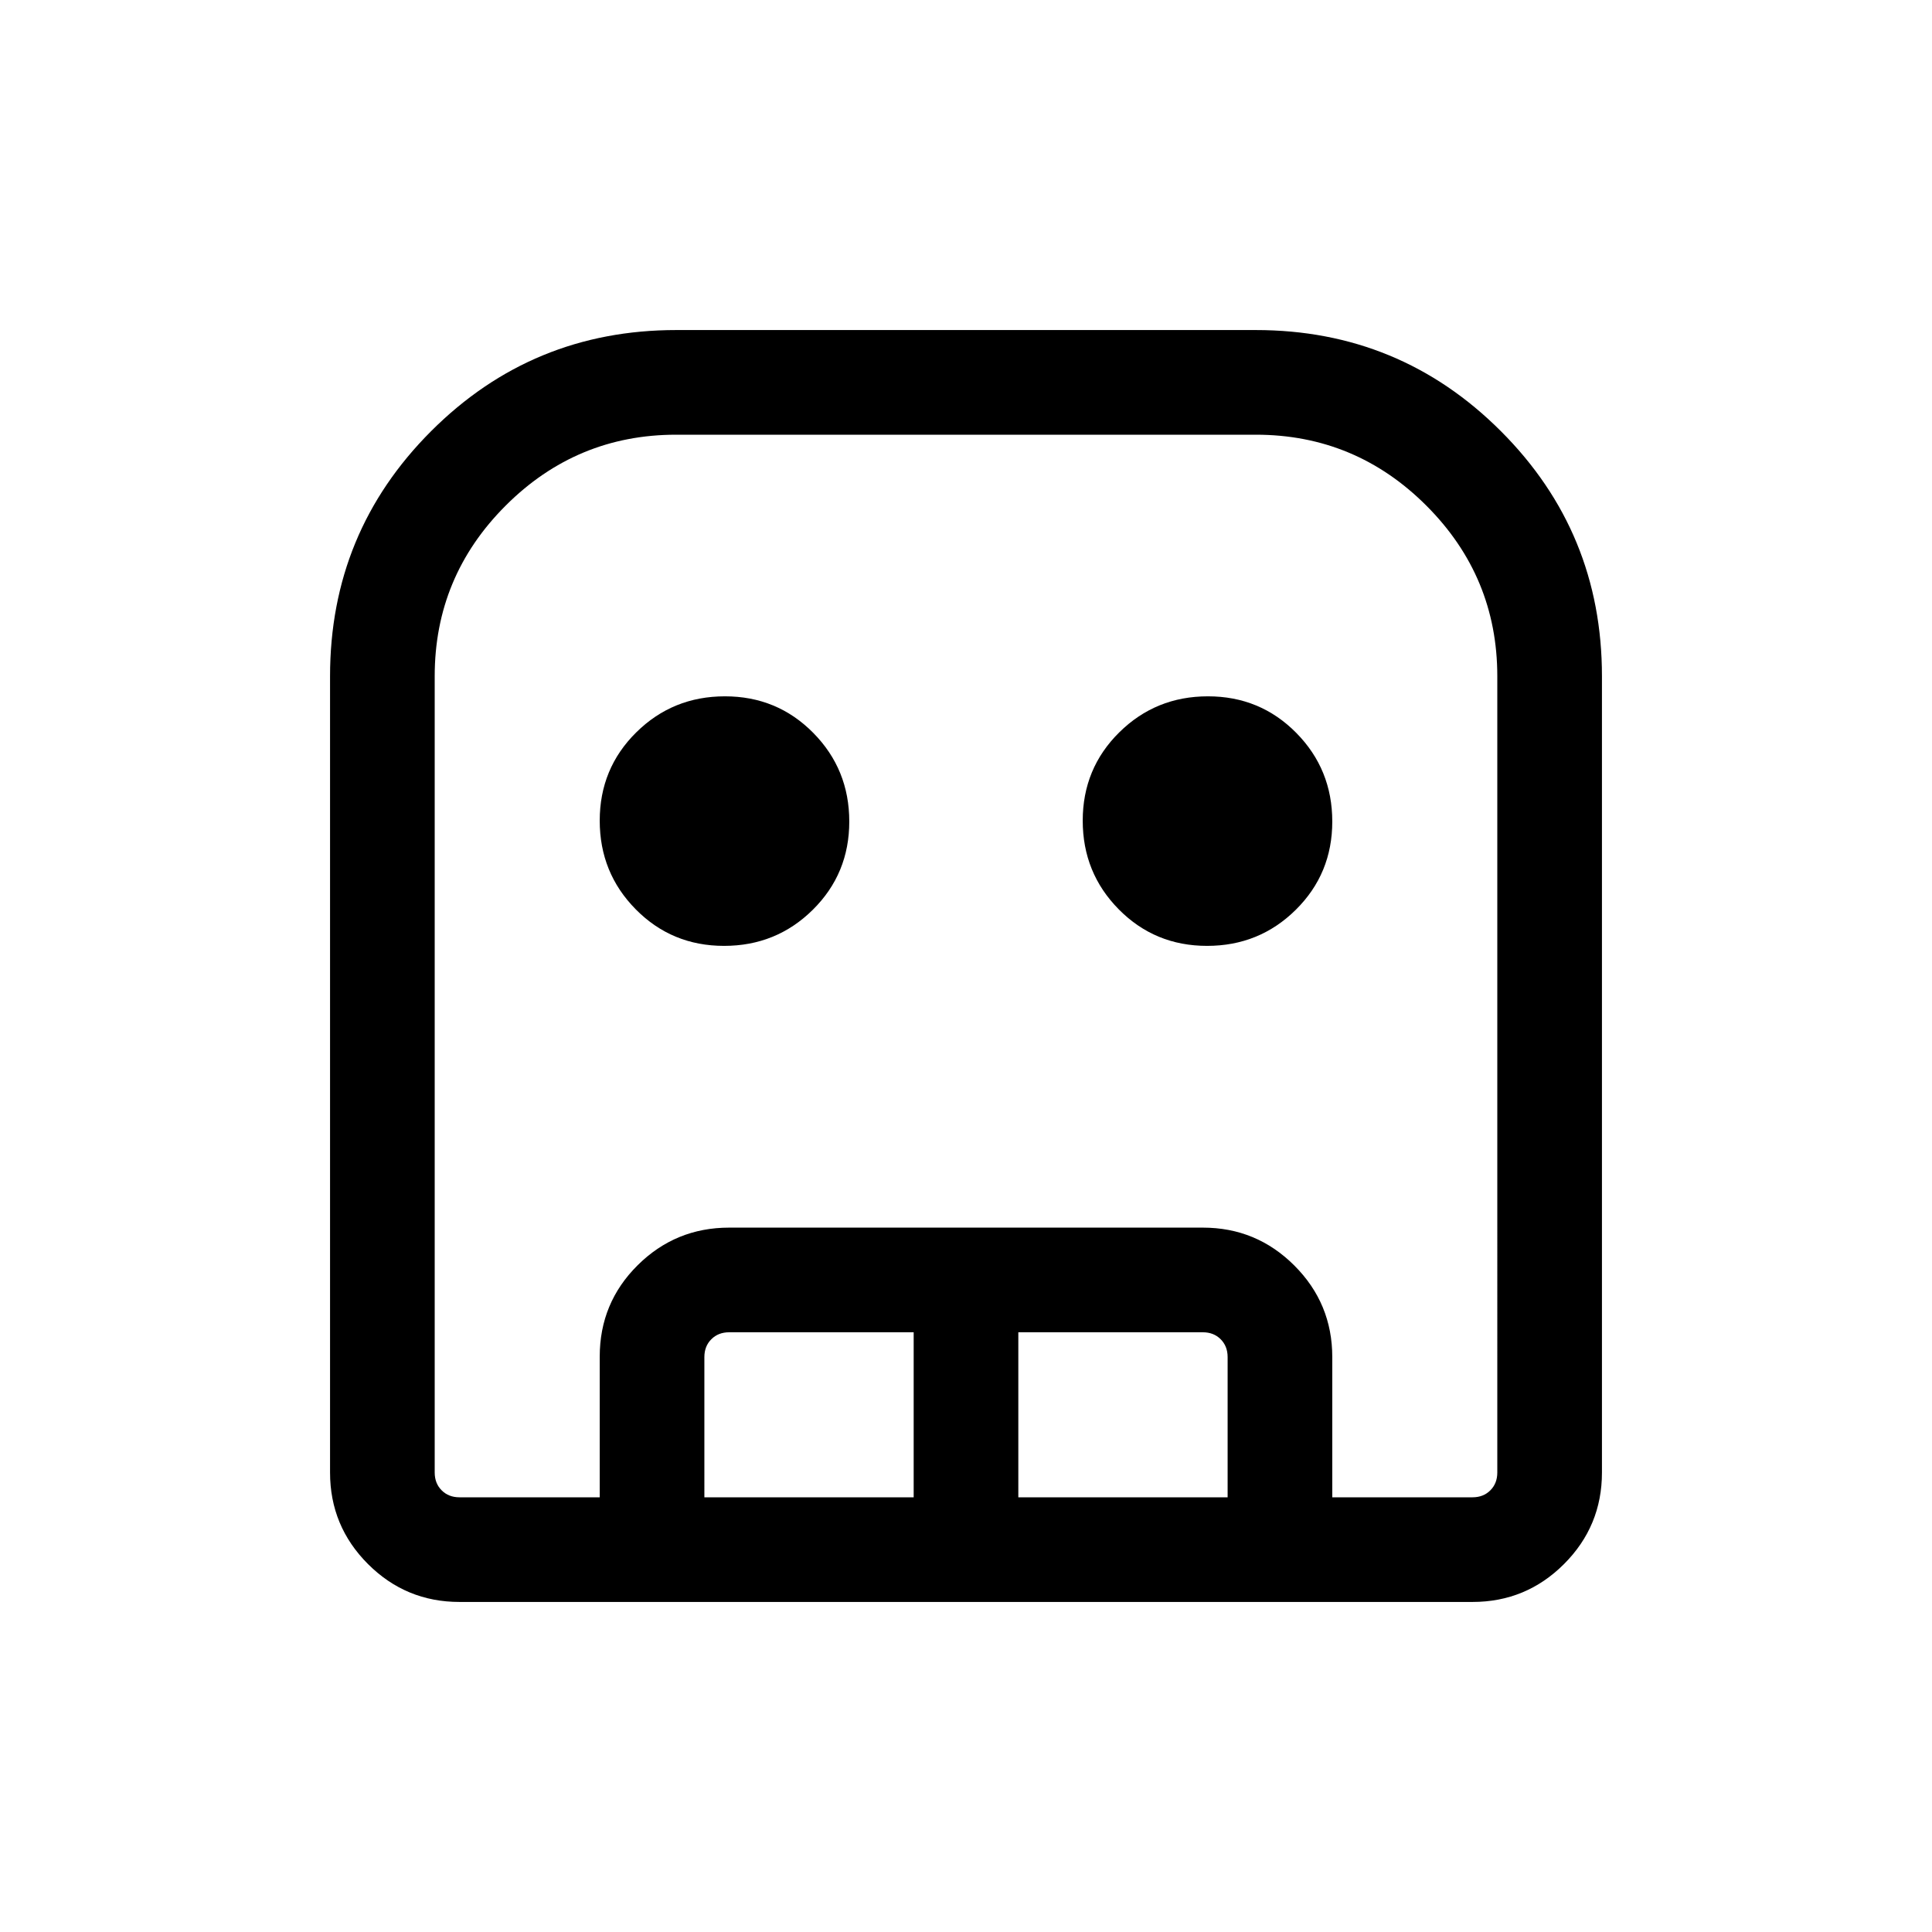 <svg viewBox="0 -960 960 960"><path d="M228.31-164q-26.62 0-45.47-18.84Q164-201.69 164-228.31V-624q0-71.54 50.23-121.77Q264.46-796 336-796h288q71.54 0 121.77 50.23Q796-695.54 796-624v395.69q0 26.62-18.84 45.47Q758.31-164 731.69-164H228.31Zm0-52h503.38q5.39 0 8.85-3.46t3.46-8.85V-624q0-49.5-35.25-84.75T624-744H336q-49.5 0-84.75 35.25T216-624v395.69q0 5.39 3.46 8.85t8.85 3.46Zm131.48-274q-25.94 0-43.87-18.14Q298-526.27 298-552.21t18.14-43.87Q334.27-614 360.21-614t43.87 18.14Q422-577.73 422-551.79t-18.14 43.87Q385.73-490 359.79-490Zm240 0q-25.94 0-43.87-18.14Q538-526.27 538-552.21t18.14-43.87Q574.27-614 600.21-614t43.87 18.14Q662-577.73 662-551.79t-18.14 43.87Q625.73-490 599.79-490ZM298-216v-69.9q0-26.71 18.84-45.41Q335.68-350 362.31-350h235.38q26.63 0 45.47 18.84T662-285.69V-216h-52v-69.69q0-5.39-3.46-8.85t-8.85-3.46H506v82h-52v-82h-91.69q-5.39 0-8.85 3.46t-3.46 8.85V-216h-52Zm-69.69 0H744 216 228.31Z"/></svg>